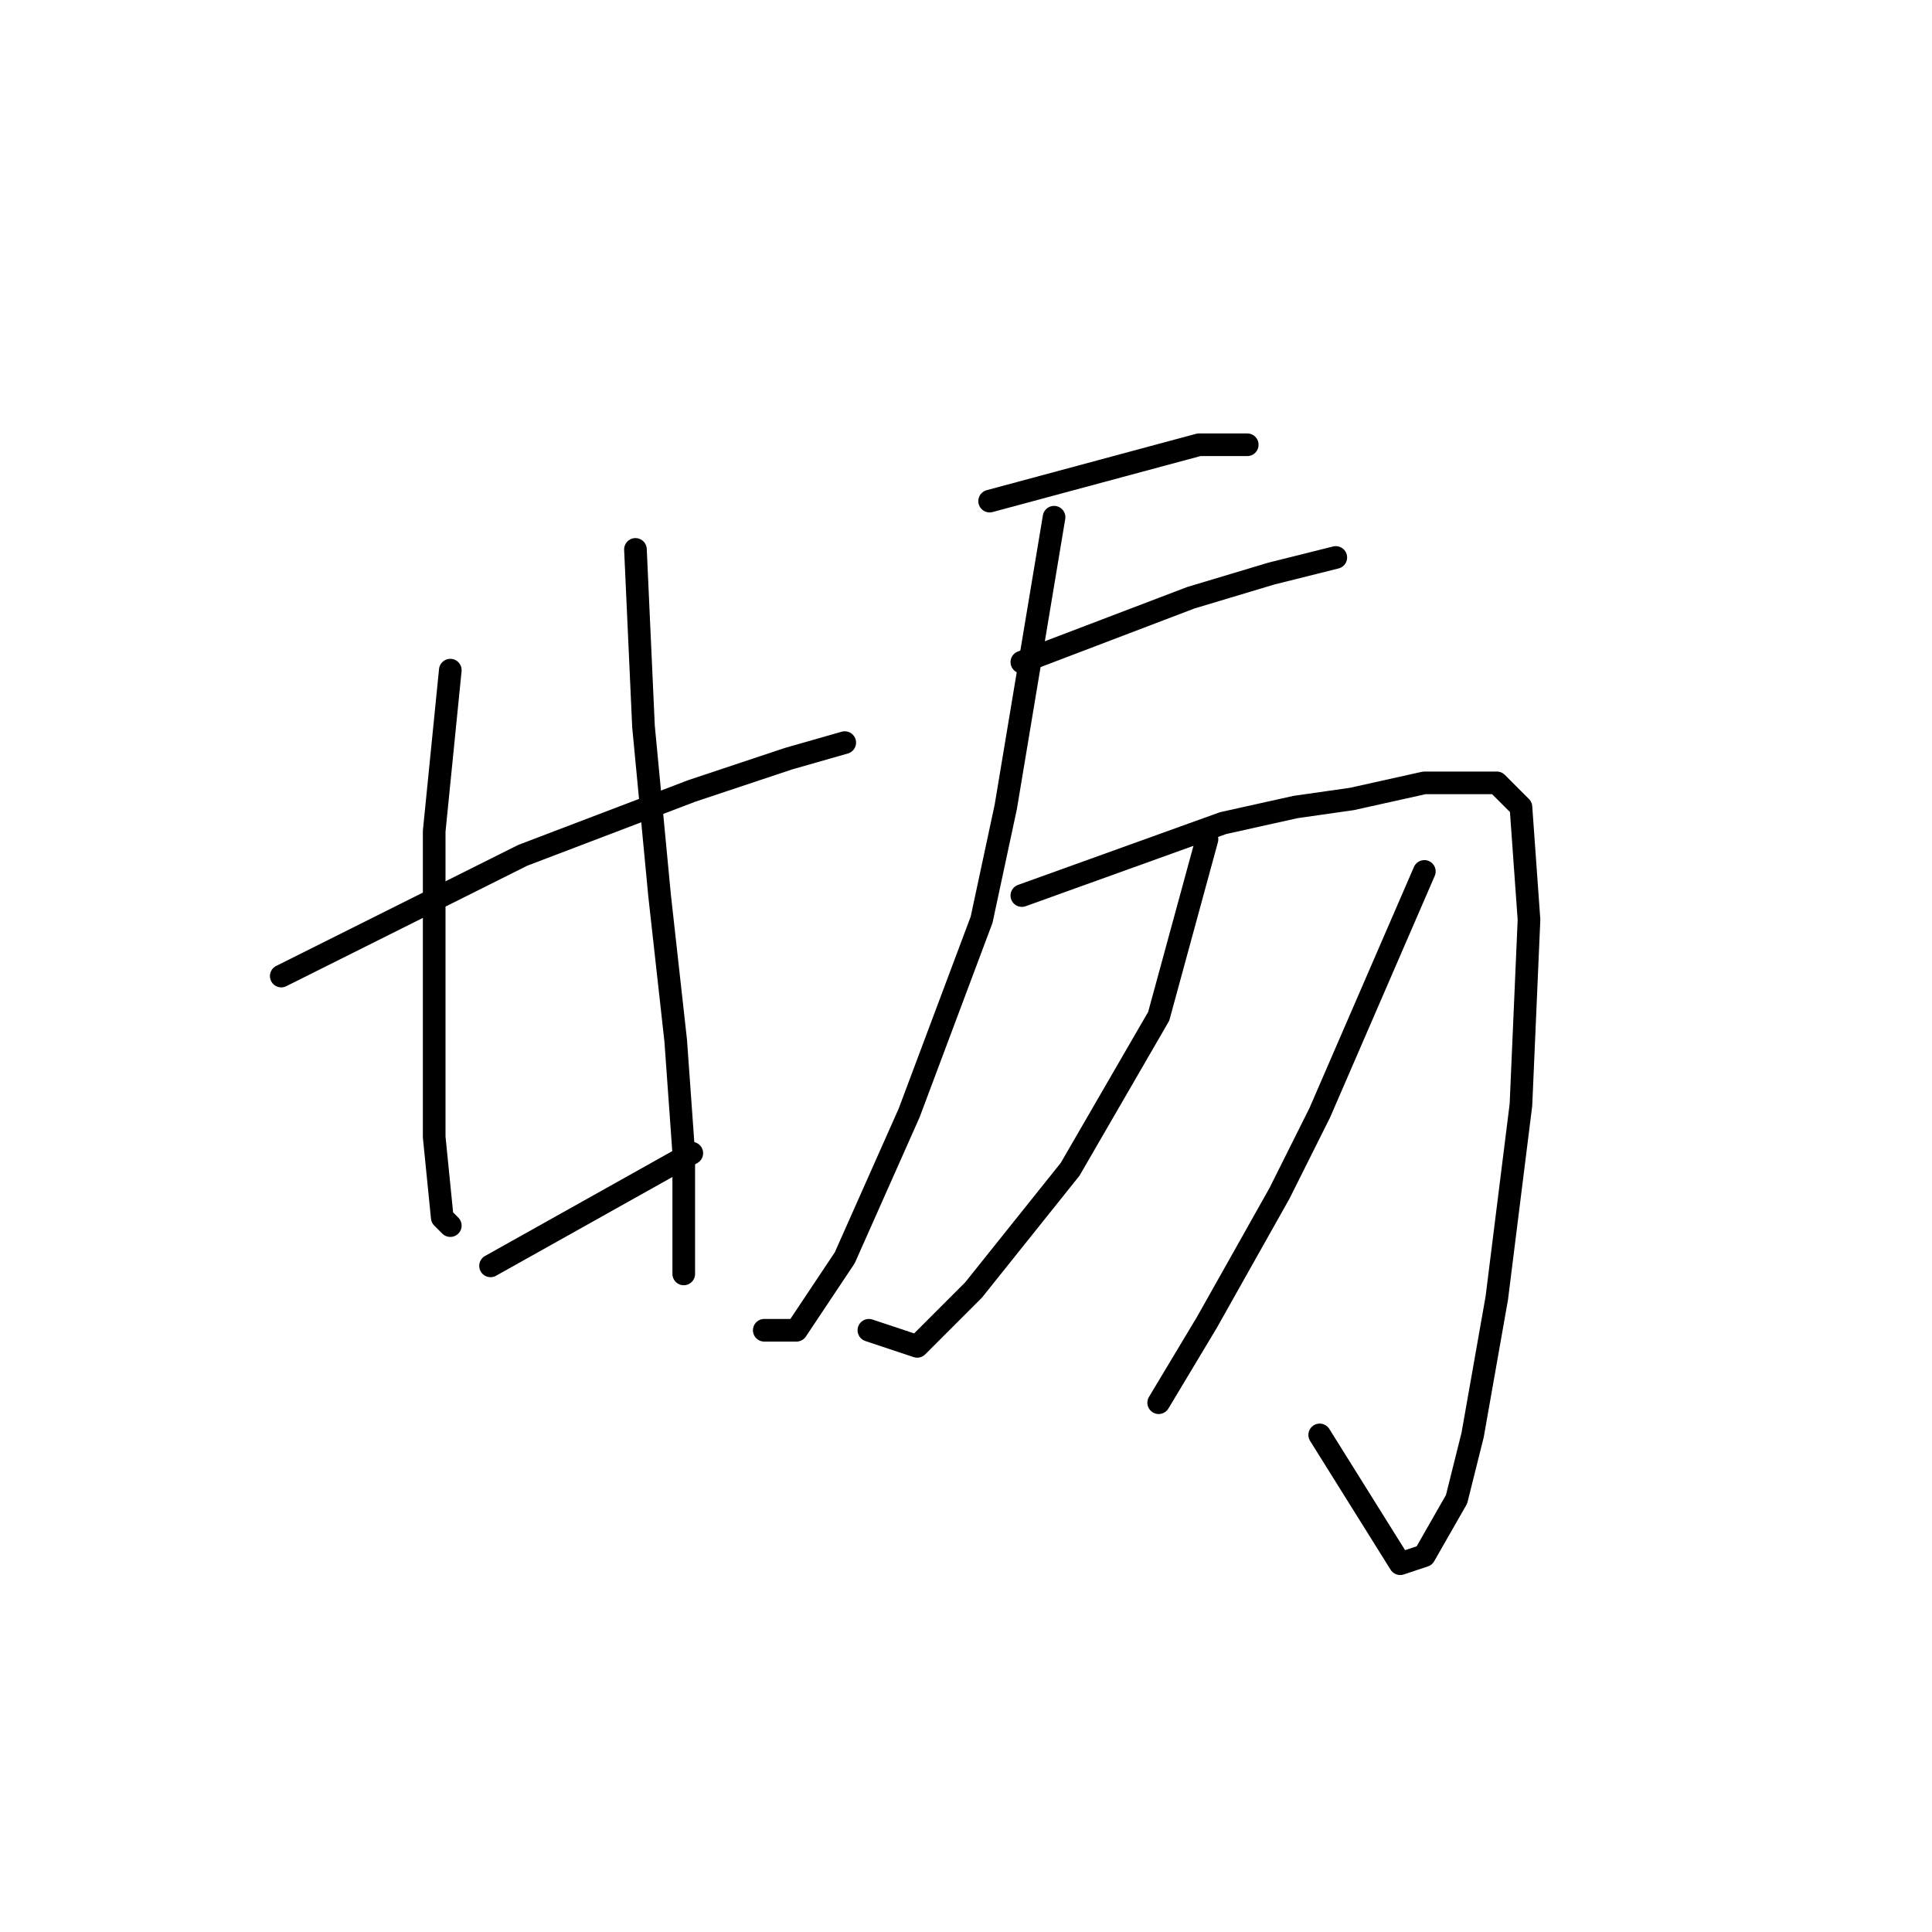 <?xml version="1.0" standalone="no"?>
    <svg width="256" height="256" xmlns="http://www.w3.org/2000/svg" version="1.1">
    <polyline stroke="black" stroke-width="3" stroke-linecap="round" fill="transparent" stroke-linejoin="round" points="37.267 129.333 69.267 113.333 91.667 104.8 104.467 100.533 111.933 98.4 111.933 98.4 " />
        <polyline stroke="black" stroke-width="3" stroke-linecap="round" fill="transparent" stroke-linejoin="round" points="59.667 88.8 57.533 110.133 57.533 133.6 57.533 150.667 58.6 161.333 59.667 162.4 59.667 162.4 " />
        <polyline stroke="black" stroke-width="3" stroke-linecap="round" fill="transparent" stroke-linejoin="round" points="84.2 72.8 85.267 96.267 87.4 118.667 89.533 137.867 90.6 152.8 90.6 164.533 90.6 168.8 90.6 168.8 " />
        <polyline stroke="black" stroke-width="3" stroke-linecap="round" fill="transparent" stroke-linejoin="round" points="65 167.733 91.667 152.8 91.667 152.8 " />
        <polyline stroke="black" stroke-width="3" stroke-linecap="round" fill="transparent" stroke-linejoin="round" points="131.133 66.4 158.867 58.933 165.267 58.933 165.267 58.933 " />
        <polyline stroke="black" stroke-width="3" stroke-linecap="round" fill="transparent" stroke-linejoin="round" points="135.4 87.733 157.8 79.2 168.467 76 177 73.867 177 73.867 " />
        <polyline stroke="black" stroke-width="3" stroke-linecap="round" fill="transparent" stroke-linejoin="round" points="139.667 68.533 133.267 106.933 130.067 121.867 120.467 147.467 111.933 166.667 105.533 176.267 101.267 176.267 101.267 176.267 " />
        <polyline stroke="black" stroke-width="3" stroke-linecap="round" fill="transparent" stroke-linejoin="round" points="135.4 118.667 162.067 109.067 171.667 106.933 179.133 105.867 188.733 103.733 195.133 103.733 198.333 103.733 201.533 106.933 202.6 121.867 201.533 146.4 198.333 172 195.133 190.133 193 198.667 188.733 206.133 185.533 207.2 174.867 190.133 174.867 190.133 " />
        <polyline stroke="black" stroke-width="3" stroke-linecap="round" fill="transparent" stroke-linejoin="round" points="159.933 111.2 153.533 134.667 141.8 154.933 129 170.933 121.533 178.4 115.133 176.267 115.133 176.267 " />
        <polyline stroke="black" stroke-width="3" stroke-linecap="round" fill="transparent" stroke-linejoin="round" points="188.733 115.467 174.867 147.467 169.533 158.133 159.933 175.2 153.533 185.867 153.533 185.867 " />
        </svg>
